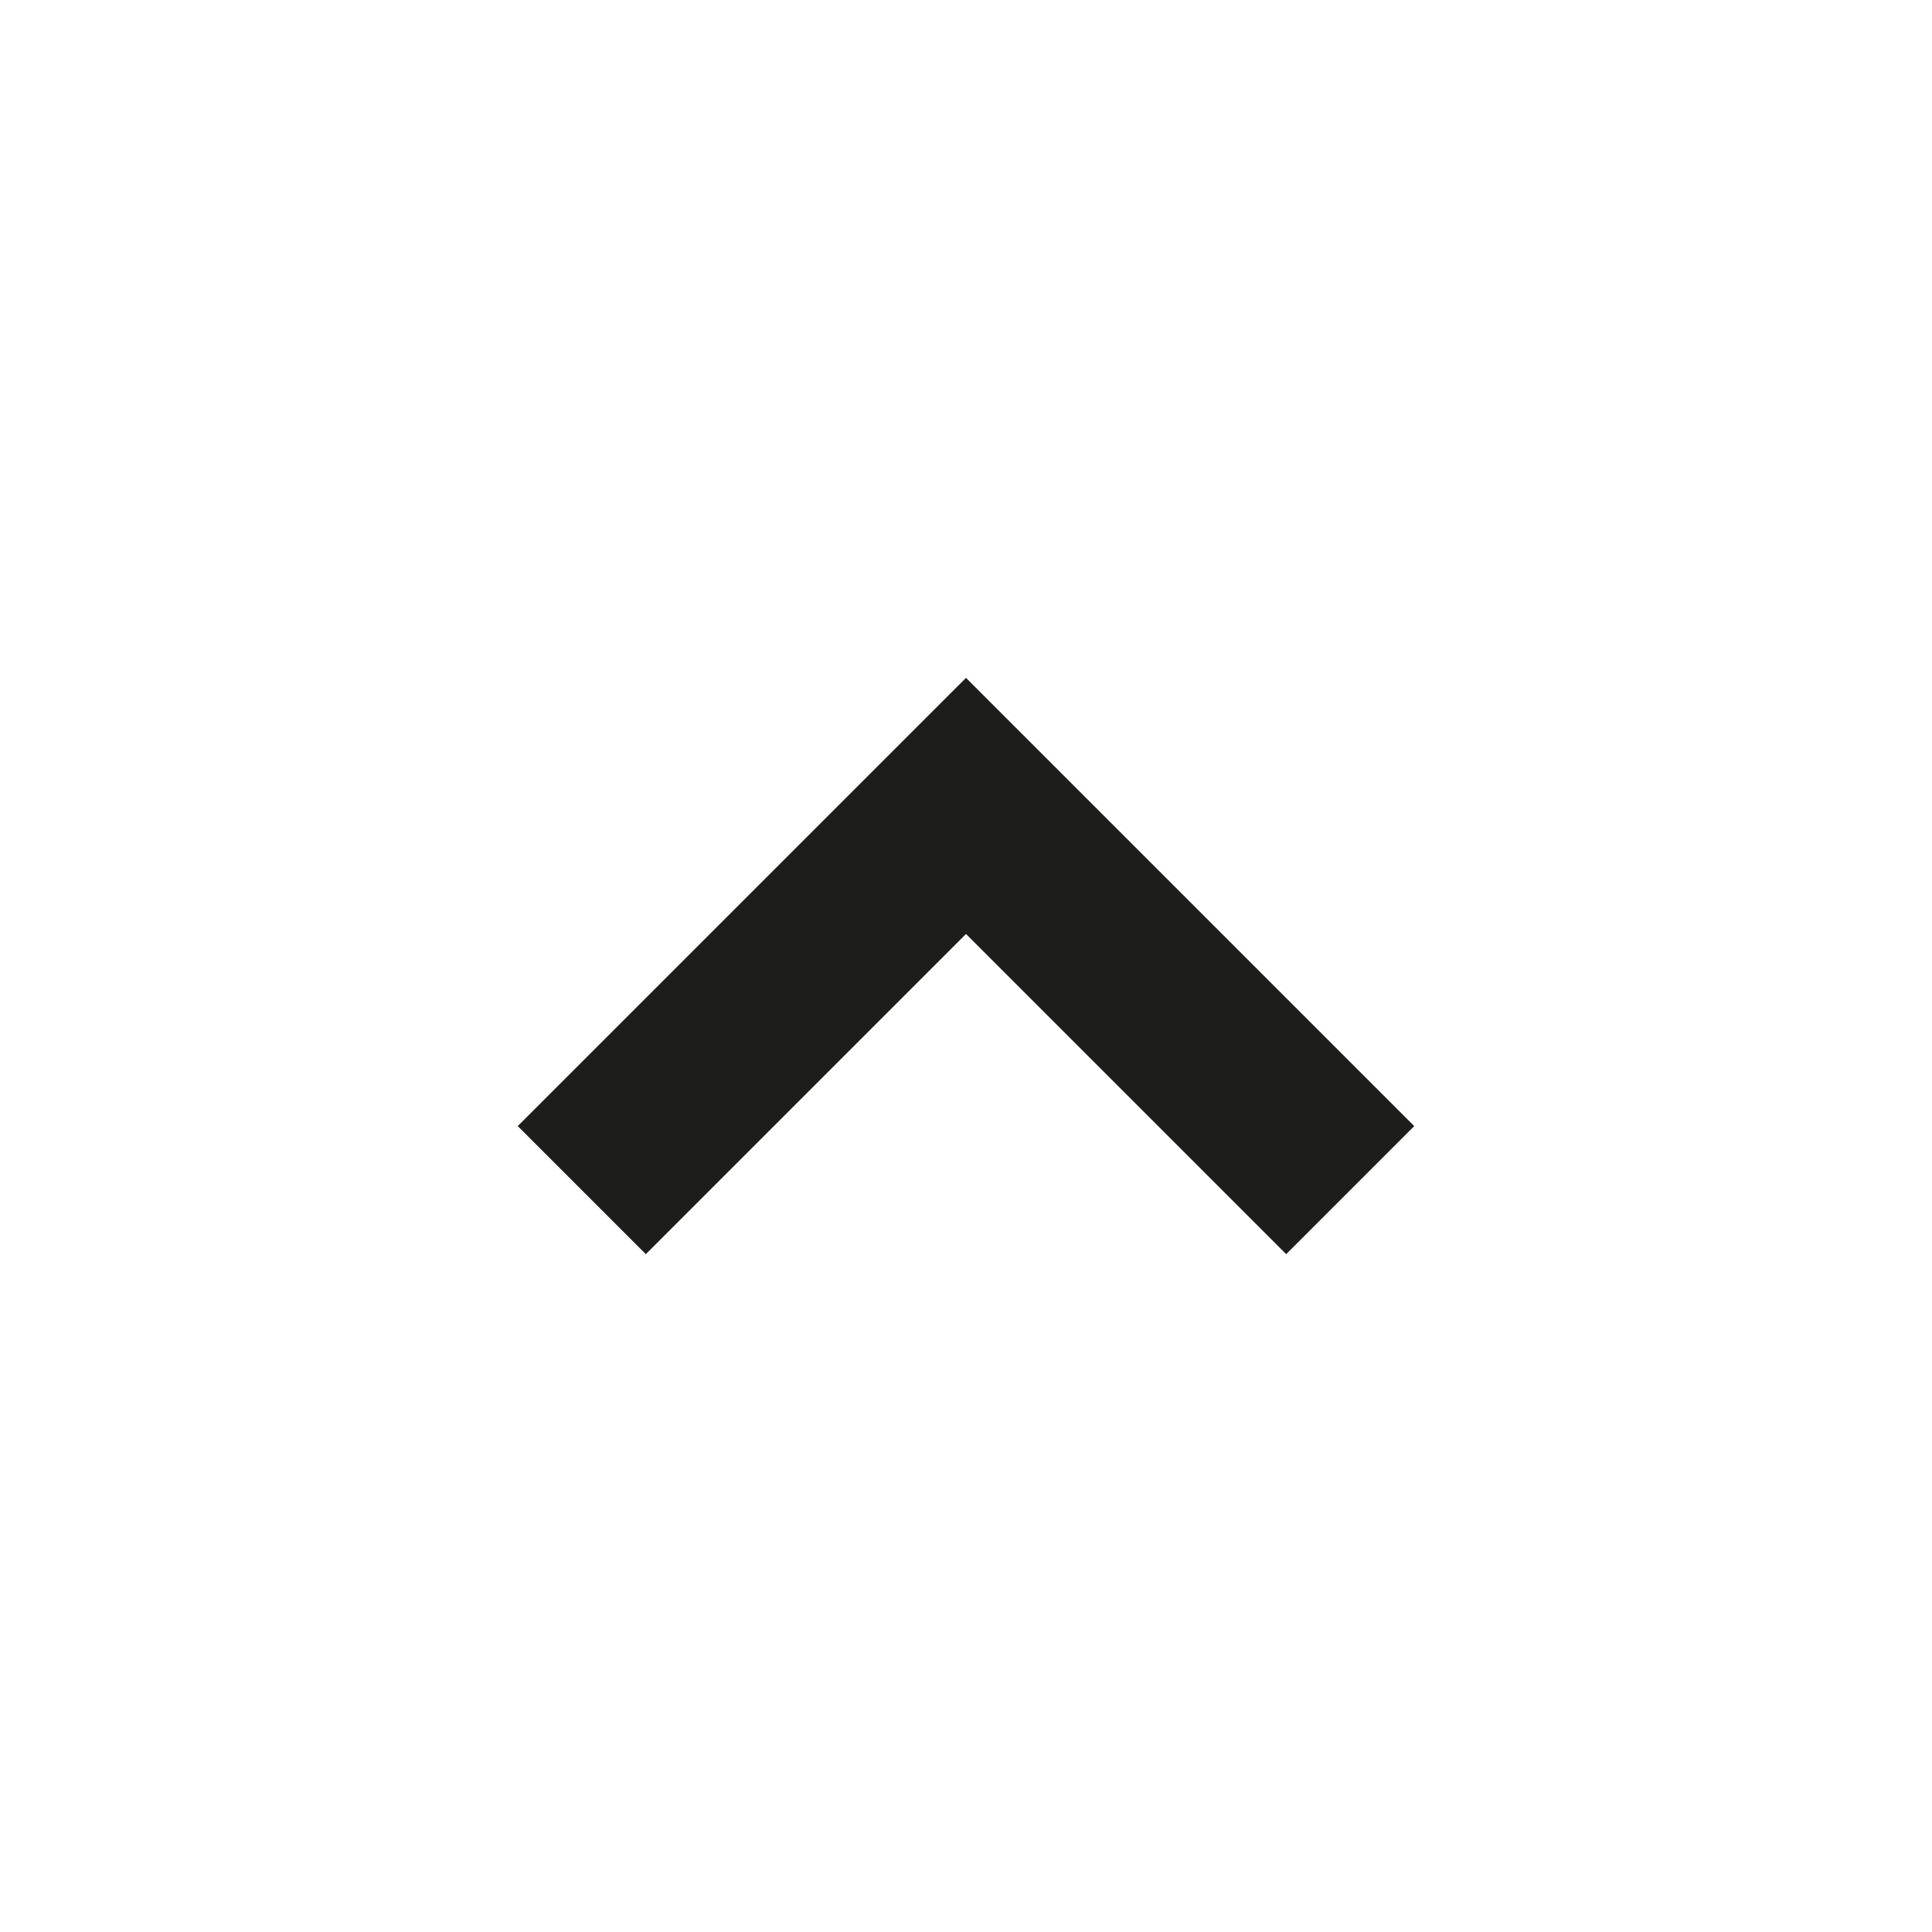 <?xml version="1.0" encoding="utf-8"?>
<!-- Generator: Adobe Illustrator 15.1.0, SVG Export Plug-In  -->
<!DOCTYPE svg PUBLIC "-//W3C//DTD SVG 1.1//EN" "http://www.w3.org/Graphics/SVG/1.1/DTD/svg11.dtd">
<svg version="1.1"
	 xmlns="http://www.w3.org/2000/svg" xmlns:xlink="http://www.w3.org/1999/xlink" xmlns:a="http://ns.adobe.com/AdobeSVGViewerExtensions/3.0/"
	 x="0px" y="0px" width="48px" height="48px" viewBox="-12.863 -12.863 48 48" enable-background="new -12.863 -12.863 48 48"
	 xml:space="preserve">
<defs>
</defs>
<polygon display="none" fill="#1D1D1B" points="7.159,22.273 18.296,11.137 7.159,0 3.978,3.182 11.933,11.137 3.978,19.092 "/>
<polygon display="none" fill="#1D1D1B" points="0,7.159 11.137,18.296 22.273,7.159 19.092,3.978 11.137,11.933 3.182,3.978 "/>
<polygon display="none" fill="#1D1D1B" points="15.114,0 3.978,11.137 15.114,22.273 18.296,19.092 10.341,11.137 18.296,3.182 "/>
<polygon fill="#1D1D1B" points="22.273,15.114 11.137,3.978 0,15.114 3.182,18.296 11.137,10.341 19.092,18.296 "/>
<polygon display="none" fill="#1D1D1B" points="3.262,19.012 19.012,19.012 19.012,3.262 14.512,3.262 14.512,14.512 3.262,14.512 
	"/>
<polygon display="none" fill="#1D1D1B" points="3.262,3.262 3.262,19.012 19.012,19.012 19.012,14.512 7.762,14.512 7.762,3.262 "/>
<polygon display="none" fill="#1D1D1B" points="19.012,3.262 3.262,3.262 3.262,19.012 7.762,19.012 7.762,7.762 19.012,7.762 "/>
<polygon display="none" fill="#1D1D1B" points="19.012,19.012 19.012,3.262 3.262,3.262 3.262,7.762 14.512,7.762 14.512,19.012 "/>
<polyline display="none" fill="none" stroke="#1D1D1B" stroke-width="5" stroke-miterlimit="10" points="6.637,2.137 15.637,11.137 
	6.637,20.137 "/>
<polyline display="none" fill="none" stroke="#1D1D1B" stroke-width="5" stroke-miterlimit="10" points="20.137,6.637 
	11.137,15.637 2.137,6.637 "/>
<polyline display="none" fill="none" stroke="#1D1D1B" stroke-width="5" stroke-miterlimit="10" points="15.637,20.137 
	6.637,11.137 15.637,2.137 "/>
<polyline display="none" fill="none" stroke="#1D1D1B" stroke-width="5" stroke-miterlimit="10" points="2.137,15.637 11.137,6.637 
	20.137,15.637 "/>
</svg>
